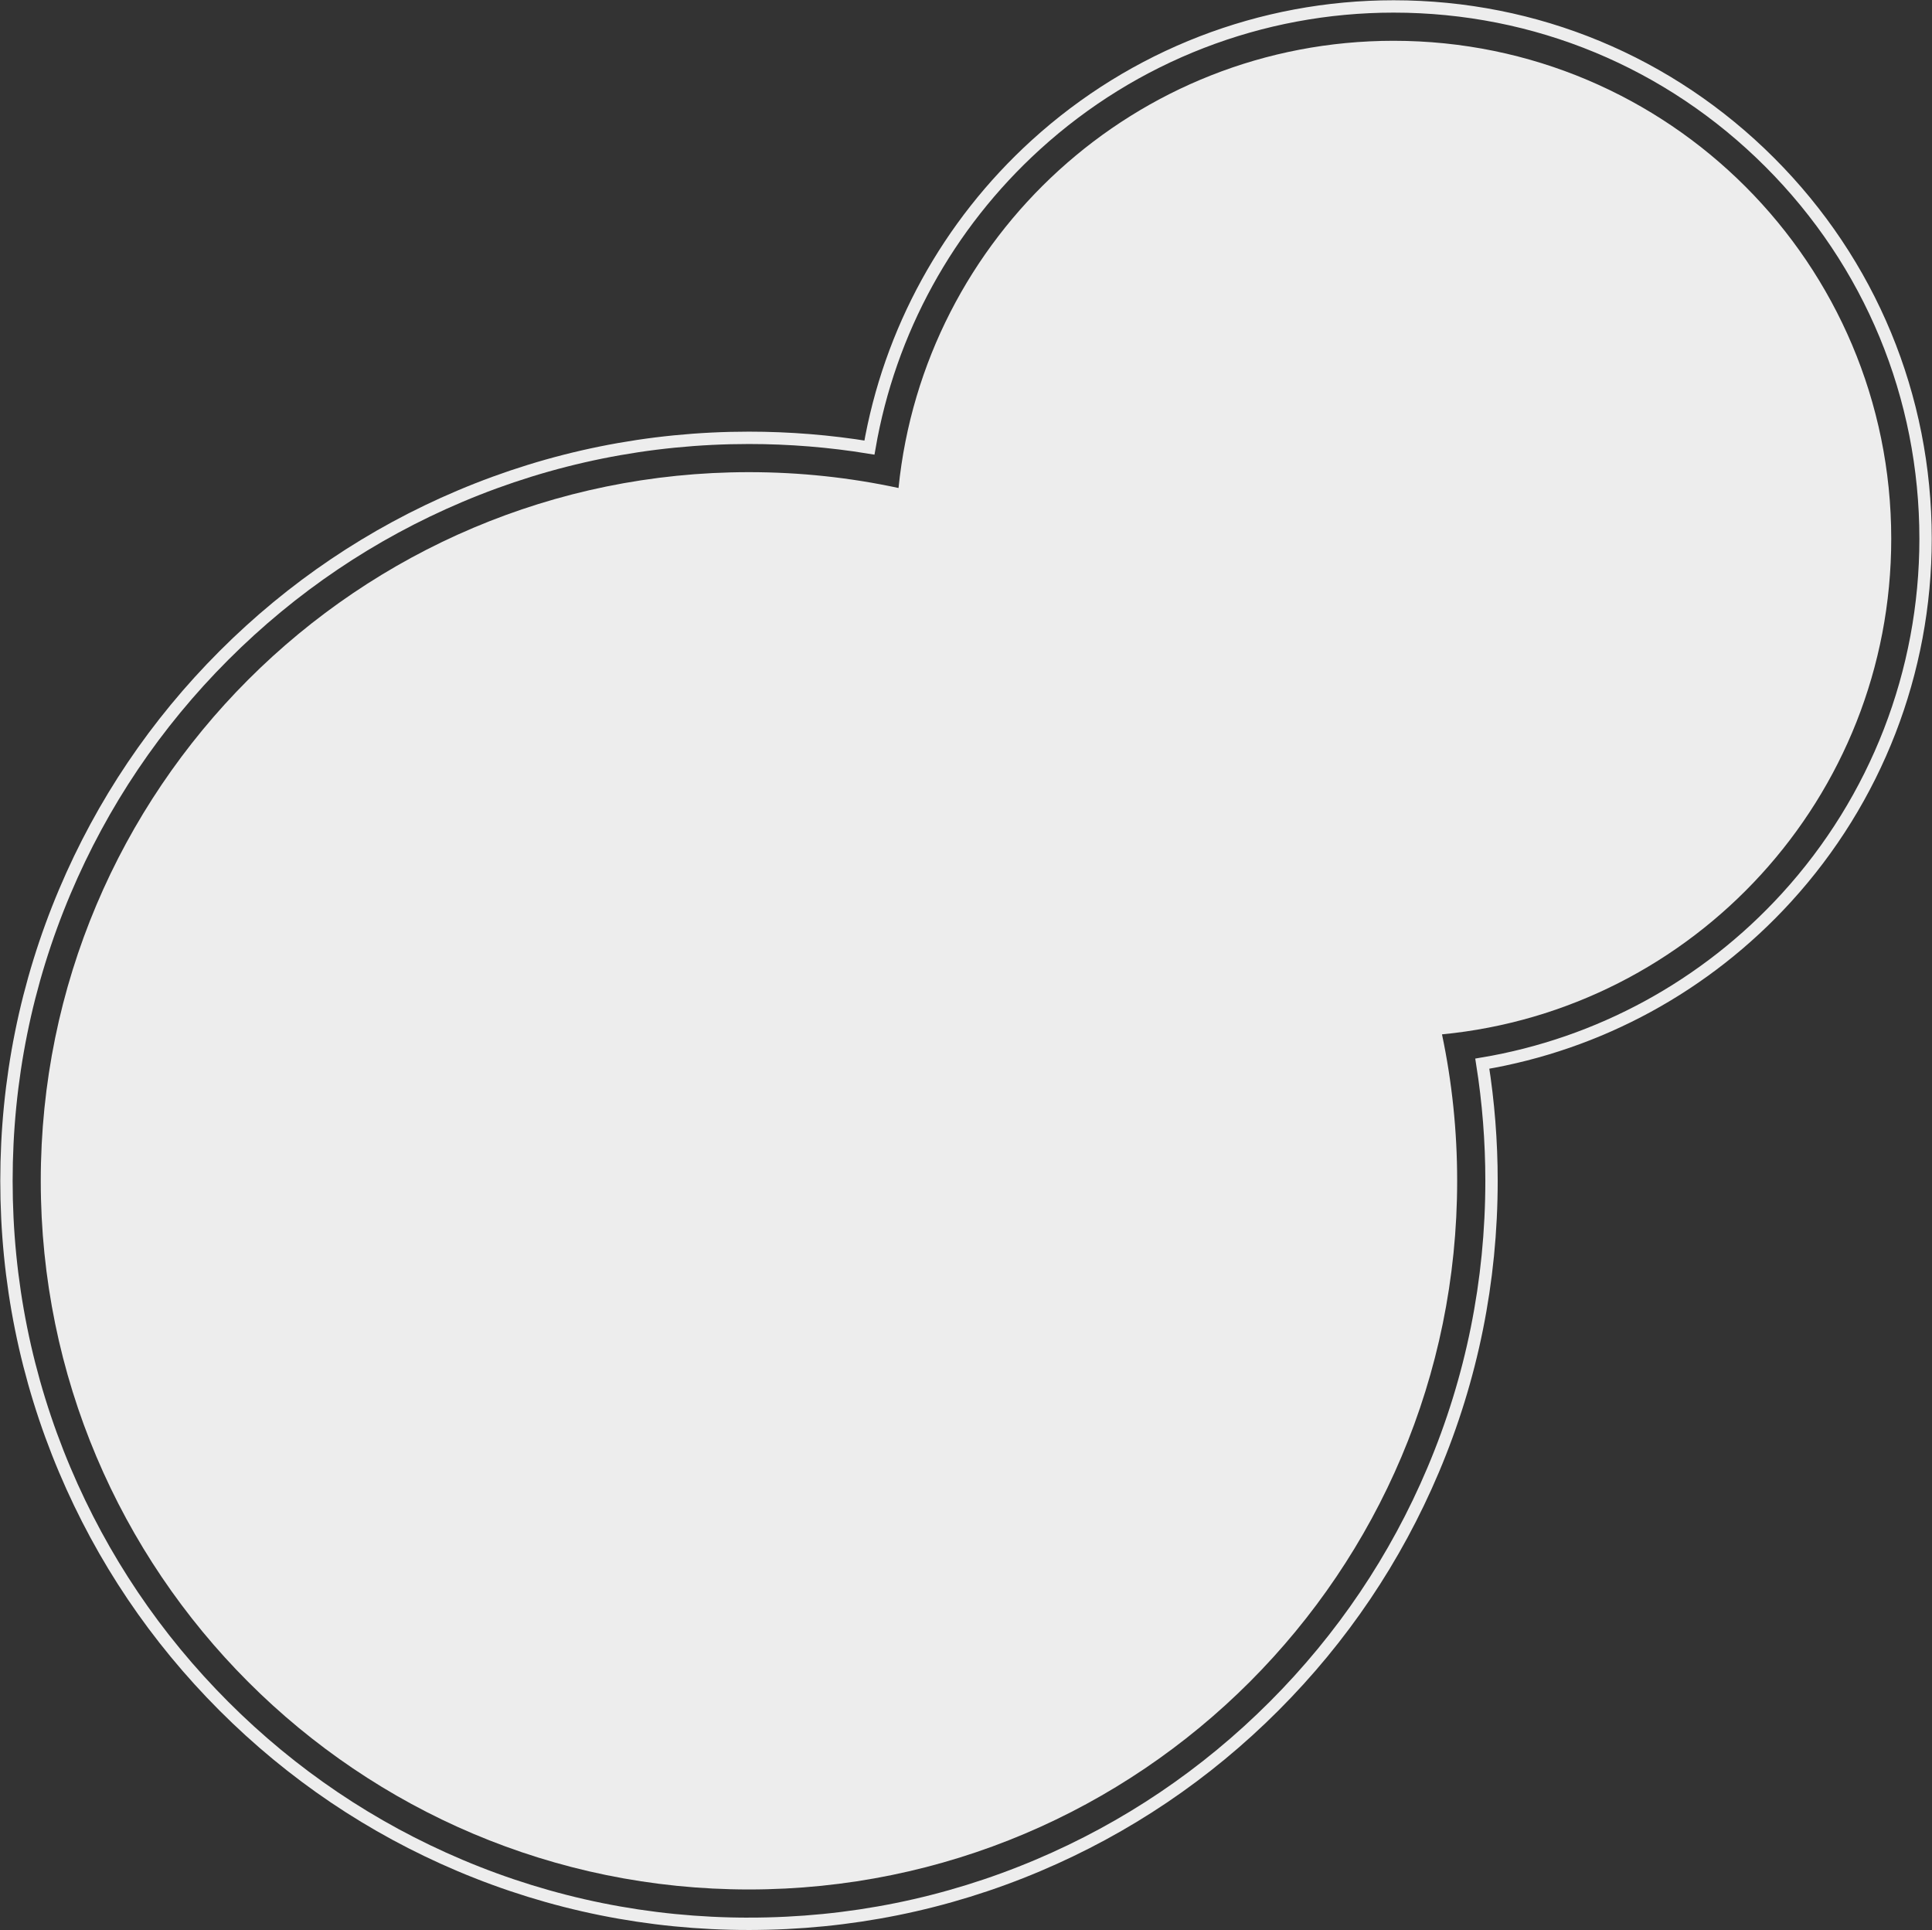 <svg width="938" height="937" viewBox="0 0 938 937" fill="none" xmlns="http://www.w3.org/2000/svg">
<rect x="0" y="0" width="938" height="937" fill="#333333" stroke="none"/>
<g clip-path="url(#clip0_2189_231582)">
<path d="M363.628 933.874C314.962 933.874 267.755 924.339 223.298 905.528C180.371 887.363 141.82 861.362 108.717 828.243C75.613 795.123 49.624 756.554 31.468 713.607C12.667 669.129 3.136 621.899 3.136 573.21C3.136 524.521 12.667 477.291 31.468 432.812C49.624 389.866 75.613 351.296 108.717 318.177C141.82 285.058 180.371 259.056 223.298 240.892C267.755 222.081 314.973 212.535 363.628 212.535C383.273 212.535 402.866 214.119 422.116 217.266C431.855 160.866 460.136 109.217 502.916 70.303C550.519 26.982 612.206 3.127 676.6 3.127C745.588 3.127 810.441 30.004 859.231 78.807C908.012 127.611 934.876 192.505 934.876 261.526C934.876 326.16 910.897 388.021 867.367 435.72C828.222 478.604 776.317 506.815 719.672 516.33C722.641 535.047 724.141 554.107 724.141 573.199C724.141 621.888 714.61 669.118 695.797 713.597C677.642 756.543 651.653 795.113 618.549 828.232C585.446 861.352 546.895 887.353 503.968 905.518C459.511 924.328 412.304 933.864 363.638 933.864L363.628 933.874Z" stroke="#EDEDED" stroke-width="6" stroke-miterlimit="10"/>
<path d="M700.099 502.104C704.932 525.041 707.463 548.823 707.463 573.199C707.463 763.192 553.519 917.199 363.627 917.199C173.736 917.199 19.791 763.192 19.791 573.199C19.791 383.206 173.725 229.198 363.627 229.198C388.543 229.198 412.834 231.845 436.24 236.889C448.573 114.969 551.477 19.801 676.599 19.801C810.034 19.801 918.209 128.027 918.209 261.526C918.209 387.093 822.502 490.296 700.099 502.104Z" fill="#EDEDED"/>
</g>
<defs>
<clipPath id="clip0_2189_231582">
<rect width="938" height="937" fill="white"/>
</clipPath>
</defs>
</svg>
